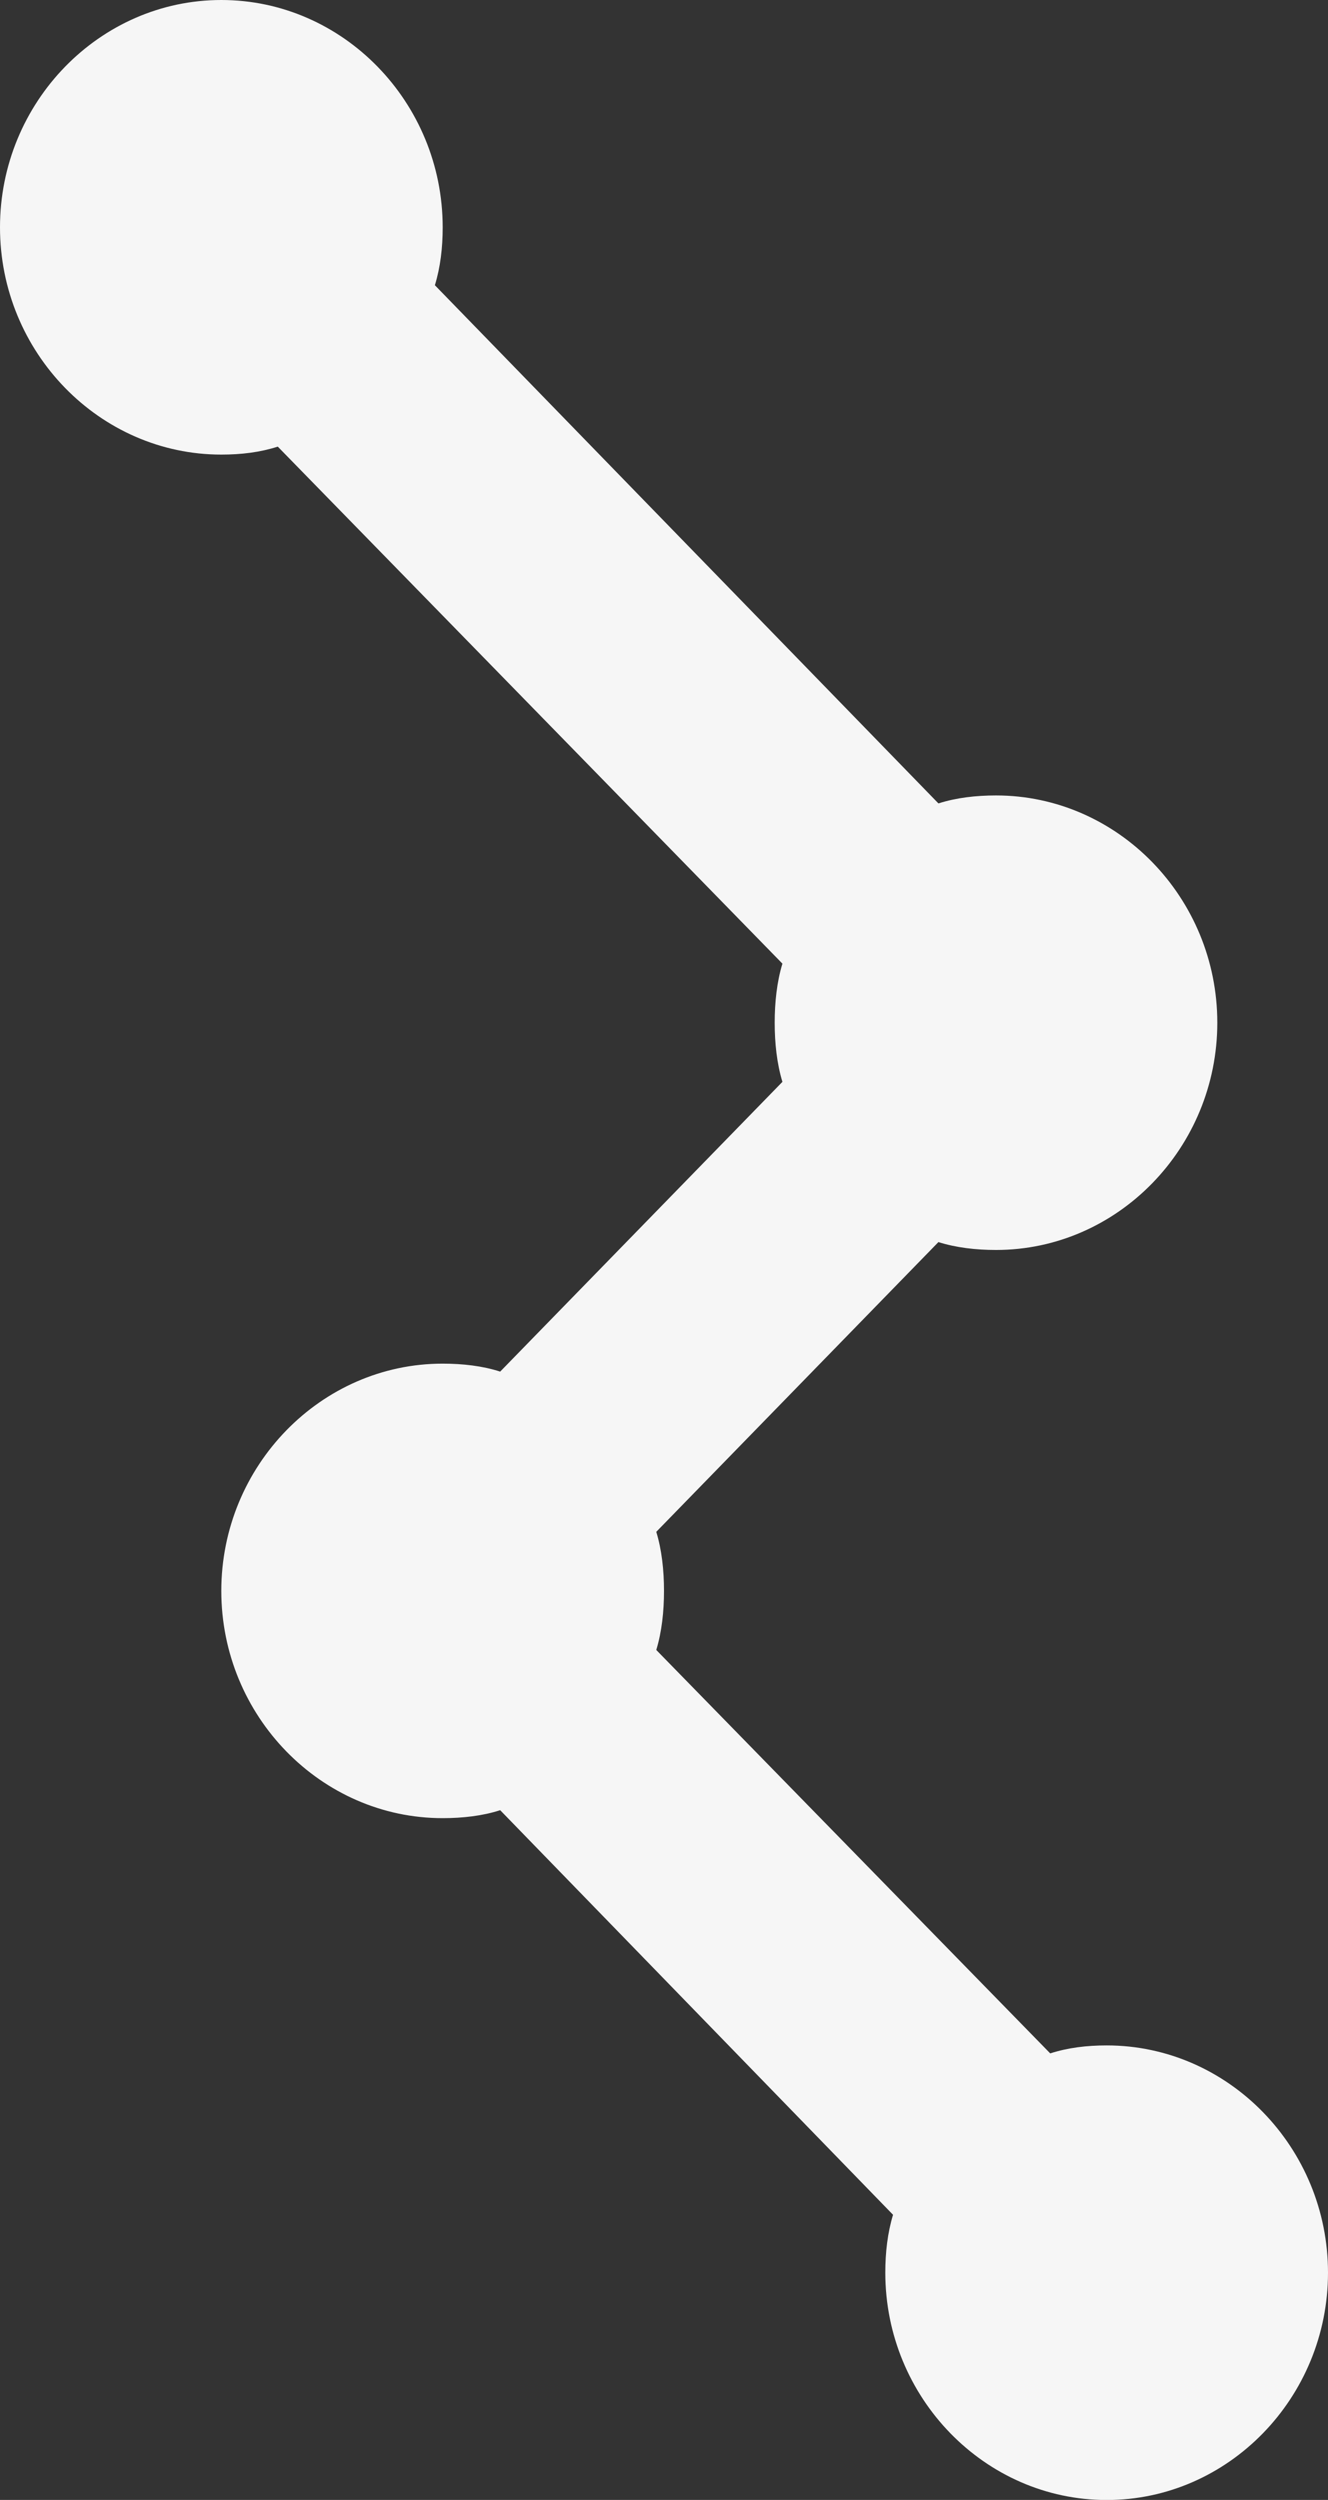<svg width="17" height="32" viewBox="0 0 17 32" fill="none" xmlns="http://www.w3.org/2000/svg">
<rect x="0" y="0" width="17" height="32" fill="#333333" stroke="none"/>
<path d="M14.167 32.001C12.608 32.001 11.333 30.691 11.333 29.091C11.333 28.83 11.362 28.582 11.432 28.35L6.403 23.171C6.177 23.244 5.922 23.273 5.667 23.273C4.108 23.273 2.833 21.964 2.833 20.364C2.833 18.764 4.108 17.455 5.667 17.455C5.922 17.455 6.177 17.484 6.403 17.557L10.016 13.848C9.945 13.615 9.917 13.353 9.917 13.091C9.917 12.83 9.945 12.568 10.016 12.335L3.556 5.717C3.329 5.79 3.088 5.819 2.833 5.819C1.275 5.819 1.71025e-06 4.51 1.78019e-06 2.91C1.85013e-06 1.31 1.275 0 2.833 0C4.392 0 5.667 1.31 5.667 2.91C5.667 3.171 5.638 3.419 5.567 3.651L12.013 10.284C12.24 10.211 12.495 10.182 12.75 10.182C14.308 10.182 15.583 11.491 15.583 13.091C15.583 14.691 14.308 16 12.75 16C12.495 16 12.24 15.971 12.013 15.899L8.401 19.608C8.472 19.84 8.5 20.102 8.5 20.364C8.5 20.626 8.472 20.888 8.401 21.12L13.444 26.284C13.671 26.211 13.912 26.182 14.167 26.182C15.725 26.182 17 27.491 17 29.091C17 30.691 15.725 32.001 14.167 32.001Z" fill="#F6F6F6"/>
</svg>
